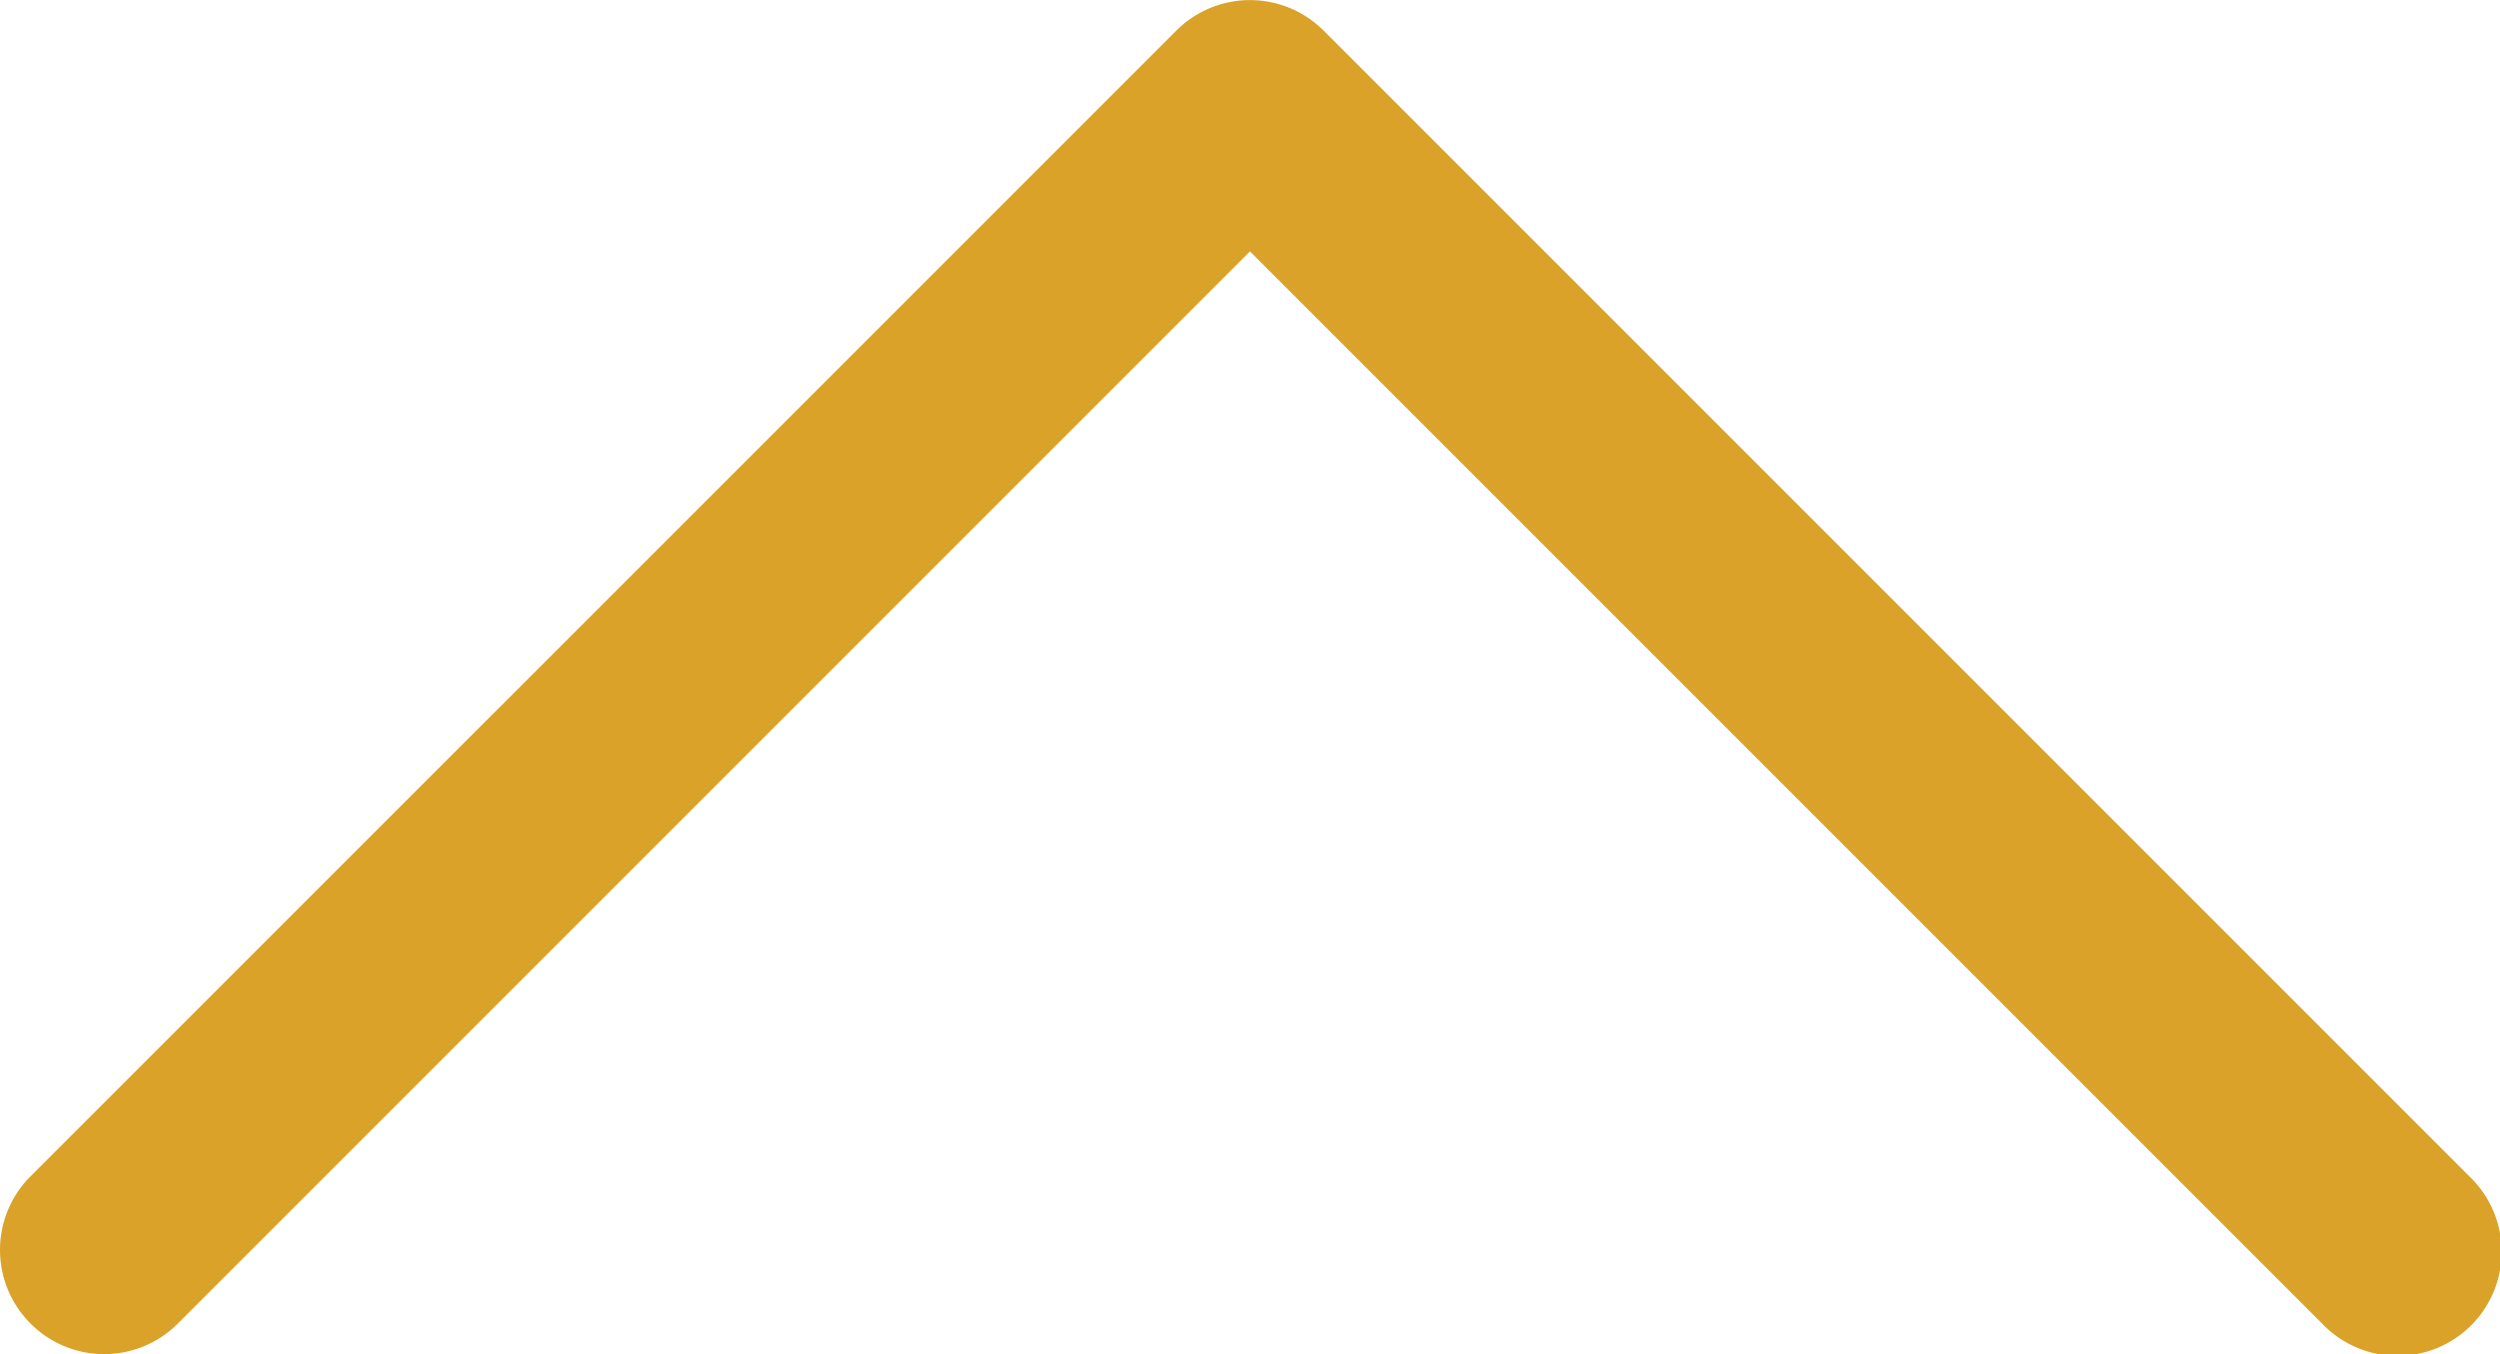 <svg xmlns="http://www.w3.org/2000/svg" width="44.149" height="23.914" viewBox="0 0 44.149 23.914"><defs><style>.a{fill:#dba22a;}</style></defs><g transform="translate(44.149 141.25) rotate(180)"><g transform="translate(0 117.336)"><path class="a" d="M43.609,117.876a1.837,1.837,0,0,0-2.6,0L22.075,136.81,3.141,117.876a1.839,1.839,0,1,0-2.6,2.6l20.234,20.234a1.839,1.839,0,0,0,2.6,0L43.61,120.477A1.838,1.838,0,0,0,43.609,117.876Z" transform="translate(0 -117.336)"/></g></g></svg>